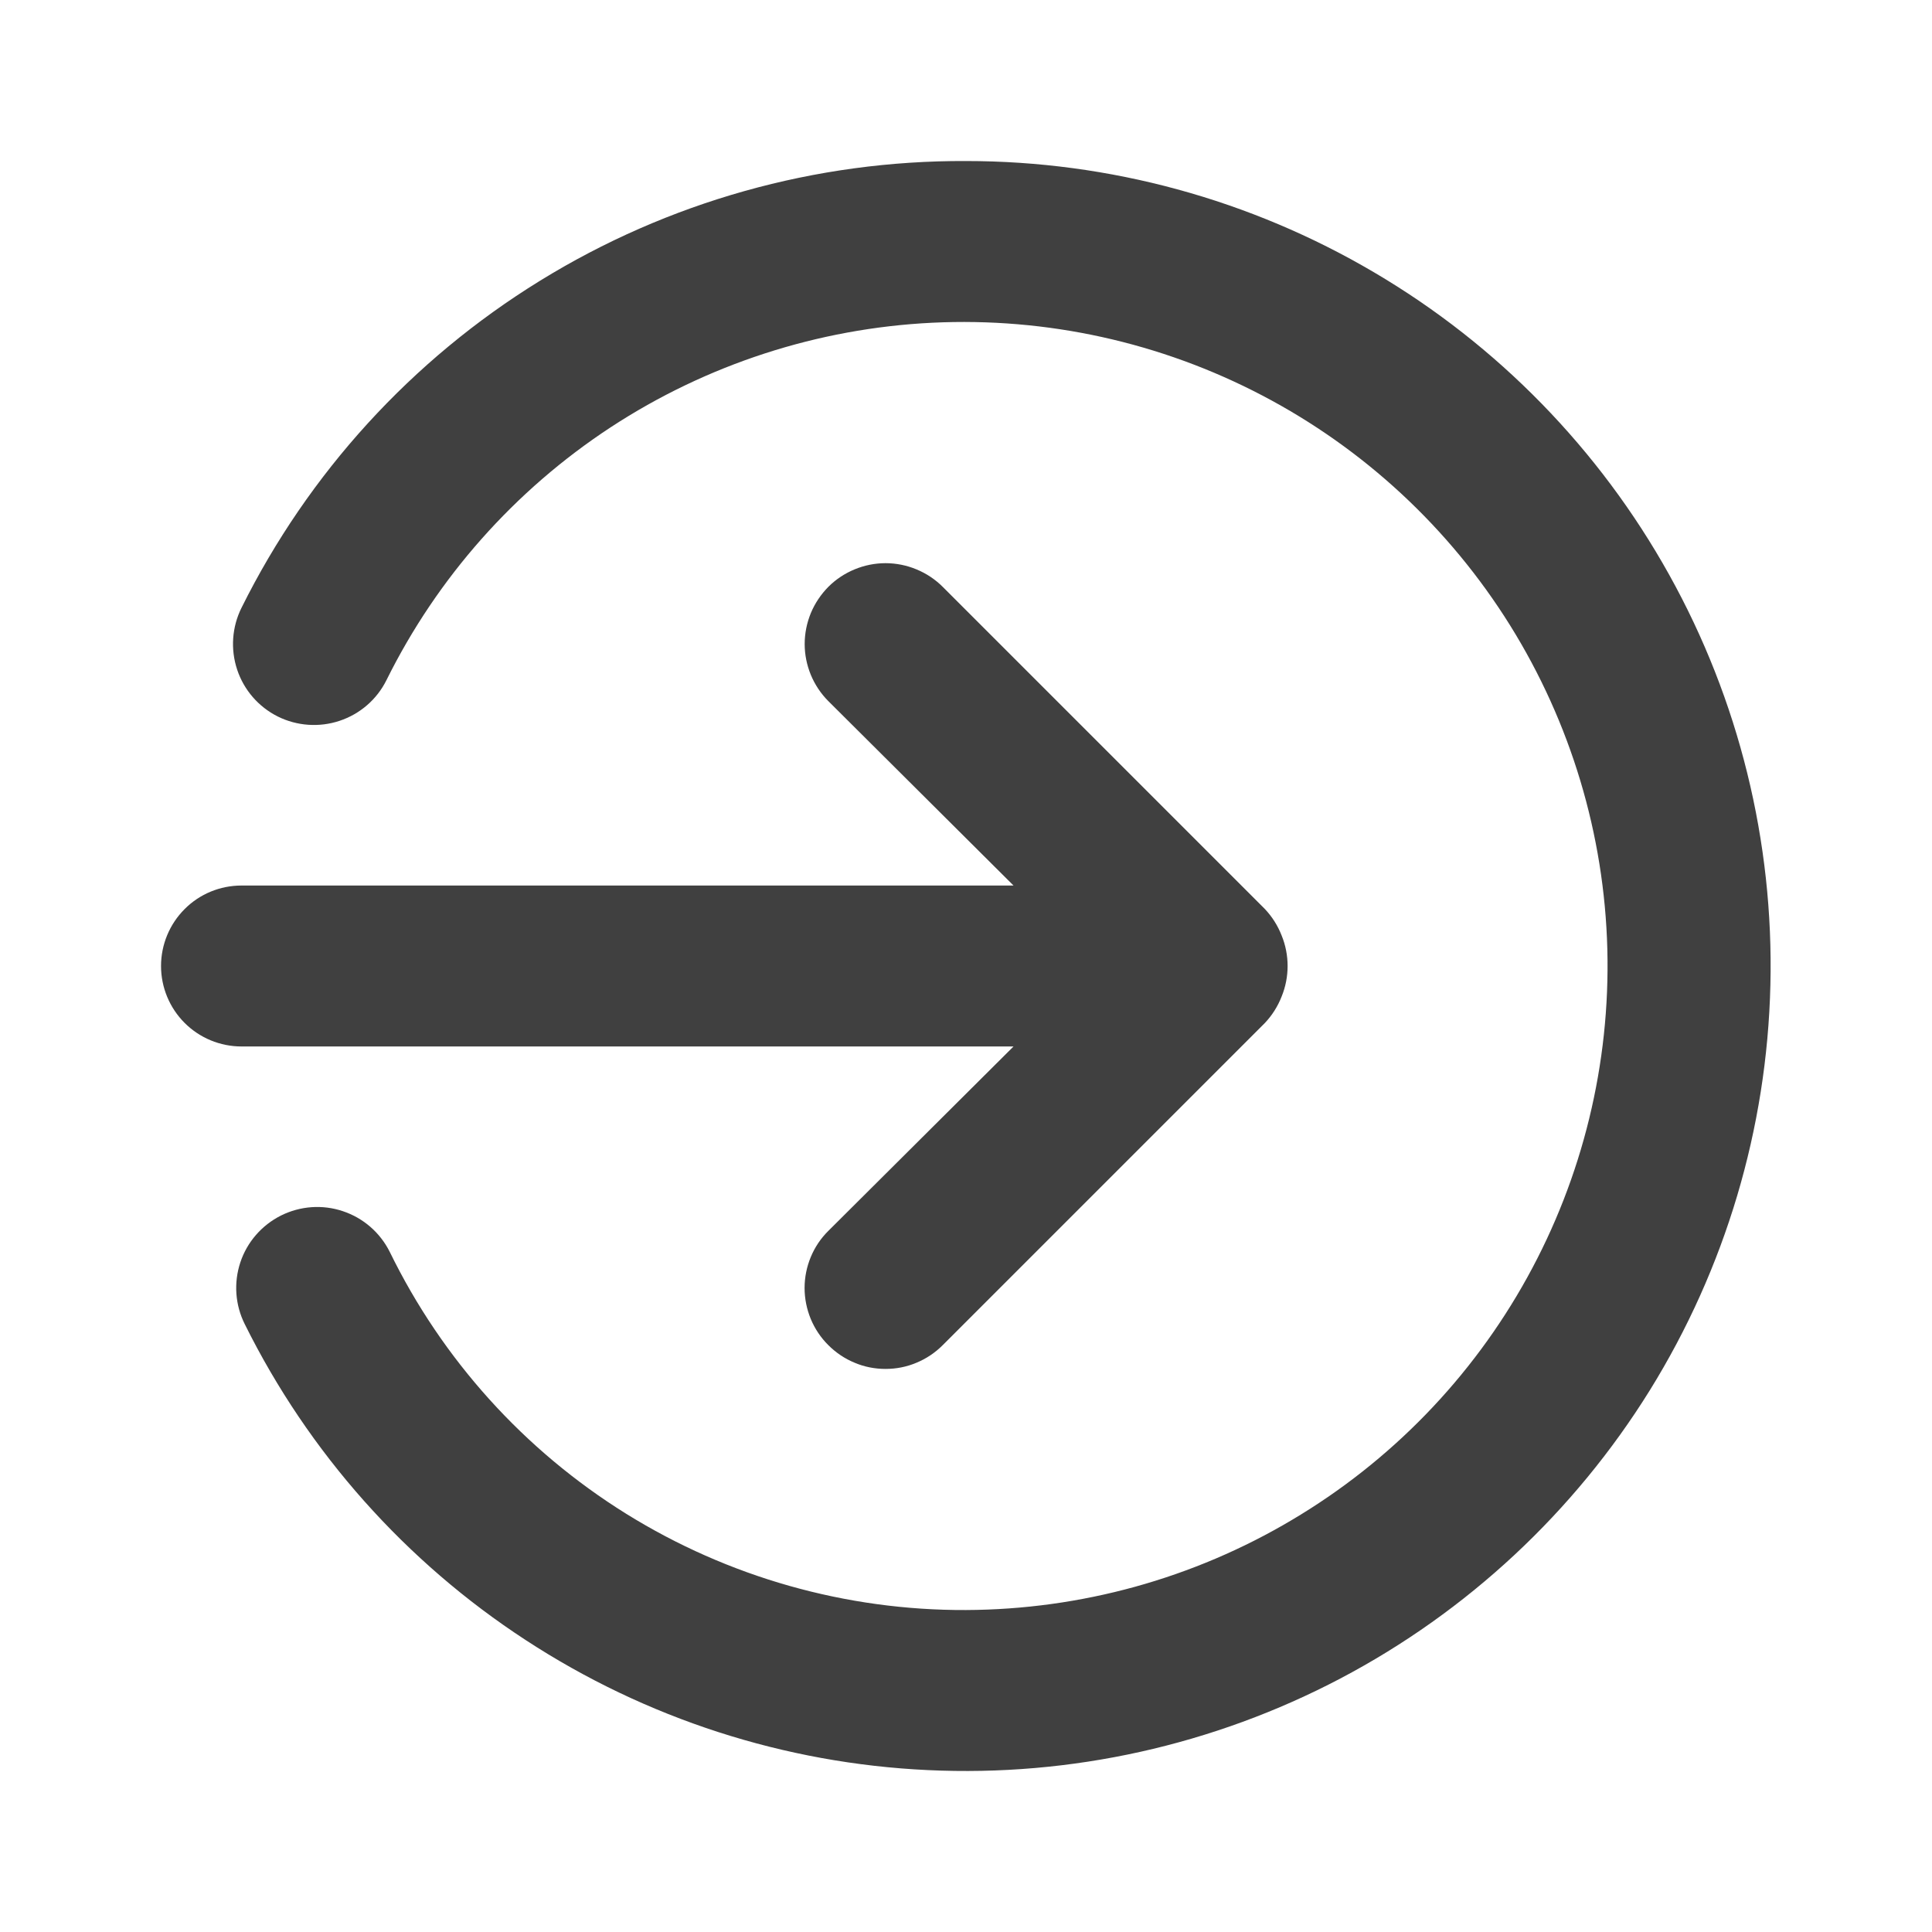 <svg width="20" height="20" viewBox="0 0 20 20" fill="none" xmlns="http://www.w3.org/2000/svg">
<path d="M10.492 10.833L8.575 12.742C8.497 12.819 8.435 12.911 8.393 13.013C8.351 13.114 8.329 13.223 8.329 13.333C8.329 13.443 8.351 13.552 8.393 13.654C8.435 13.755 8.497 13.848 8.575 13.925C8.653 14.003 8.745 14.065 8.847 14.107C8.948 14.15 9.057 14.171 9.167 14.171C9.277 14.171 9.386 14.15 9.487 14.107C9.589 14.065 9.681 14.003 9.759 13.925L13.092 10.592C13.168 10.512 13.227 10.419 13.267 10.317C13.35 10.114 13.35 9.886 13.267 9.683C13.227 9.581 13.168 9.488 13.092 9.408L9.759 6.075C9.681 5.997 9.589 5.936 9.487 5.894C9.386 5.852 9.277 5.83 9.167 5.83C9.057 5.83 8.948 5.852 8.847 5.894C8.745 5.936 8.653 5.997 8.575 6.075C8.498 6.153 8.436 6.245 8.394 6.346C8.352 6.448 8.33 6.557 8.33 6.667C8.33 6.777 8.352 6.885 8.394 6.987C8.436 7.088 8.498 7.181 8.575 7.258L10.492 9.167H2.5C2.279 9.167 2.067 9.254 1.911 9.411C1.755 9.567 1.667 9.779 1.667 10C1.667 10.221 1.755 10.433 1.911 10.589C2.067 10.745 2.279 10.833 2.5 10.833H10.492ZM10 1.667C8.443 1.66 6.915 2.089 5.589 2.907C4.263 3.724 3.193 4.897 2.5 6.292C2.401 6.491 2.385 6.721 2.455 6.932C2.525 7.143 2.676 7.317 2.875 7.417C3.074 7.516 3.305 7.532 3.515 7.462C3.726 7.392 3.901 7.241 4 7.042C4.527 5.978 5.329 5.074 6.322 4.423C7.315 3.773 8.464 3.399 9.649 3.341C10.835 3.283 12.015 3.543 13.067 4.094C14.118 4.644 15.004 5.466 15.632 6.473C16.26 7.481 16.608 8.638 16.639 9.824C16.67 11.011 16.384 12.185 15.81 13.224C15.236 14.263 14.395 15.13 13.373 15.735C12.352 16.341 11.188 16.662 10 16.667C8.758 16.672 7.539 16.327 6.483 15.671C5.428 15.015 4.579 14.075 4.034 12.958C3.934 12.759 3.76 12.608 3.549 12.538C3.338 12.467 3.108 12.484 2.909 12.583C2.71 12.683 2.558 12.857 2.488 13.068C2.418 13.279 2.434 13.509 2.534 13.708C3.194 15.038 4.198 16.167 5.442 16.978C6.685 17.79 8.122 18.255 9.605 18.324C11.088 18.394 12.563 18.066 13.877 17.375C15.191 16.683 16.296 15.653 17.079 14.392C17.861 13.13 18.292 11.682 18.327 10.197C18.363 8.713 18.001 7.246 17.279 5.949C16.557 4.652 15.502 3.57 14.222 2.818C12.943 2.065 11.485 1.667 10 1.667V1.667Z" fill="#404040"/>
</svg>
